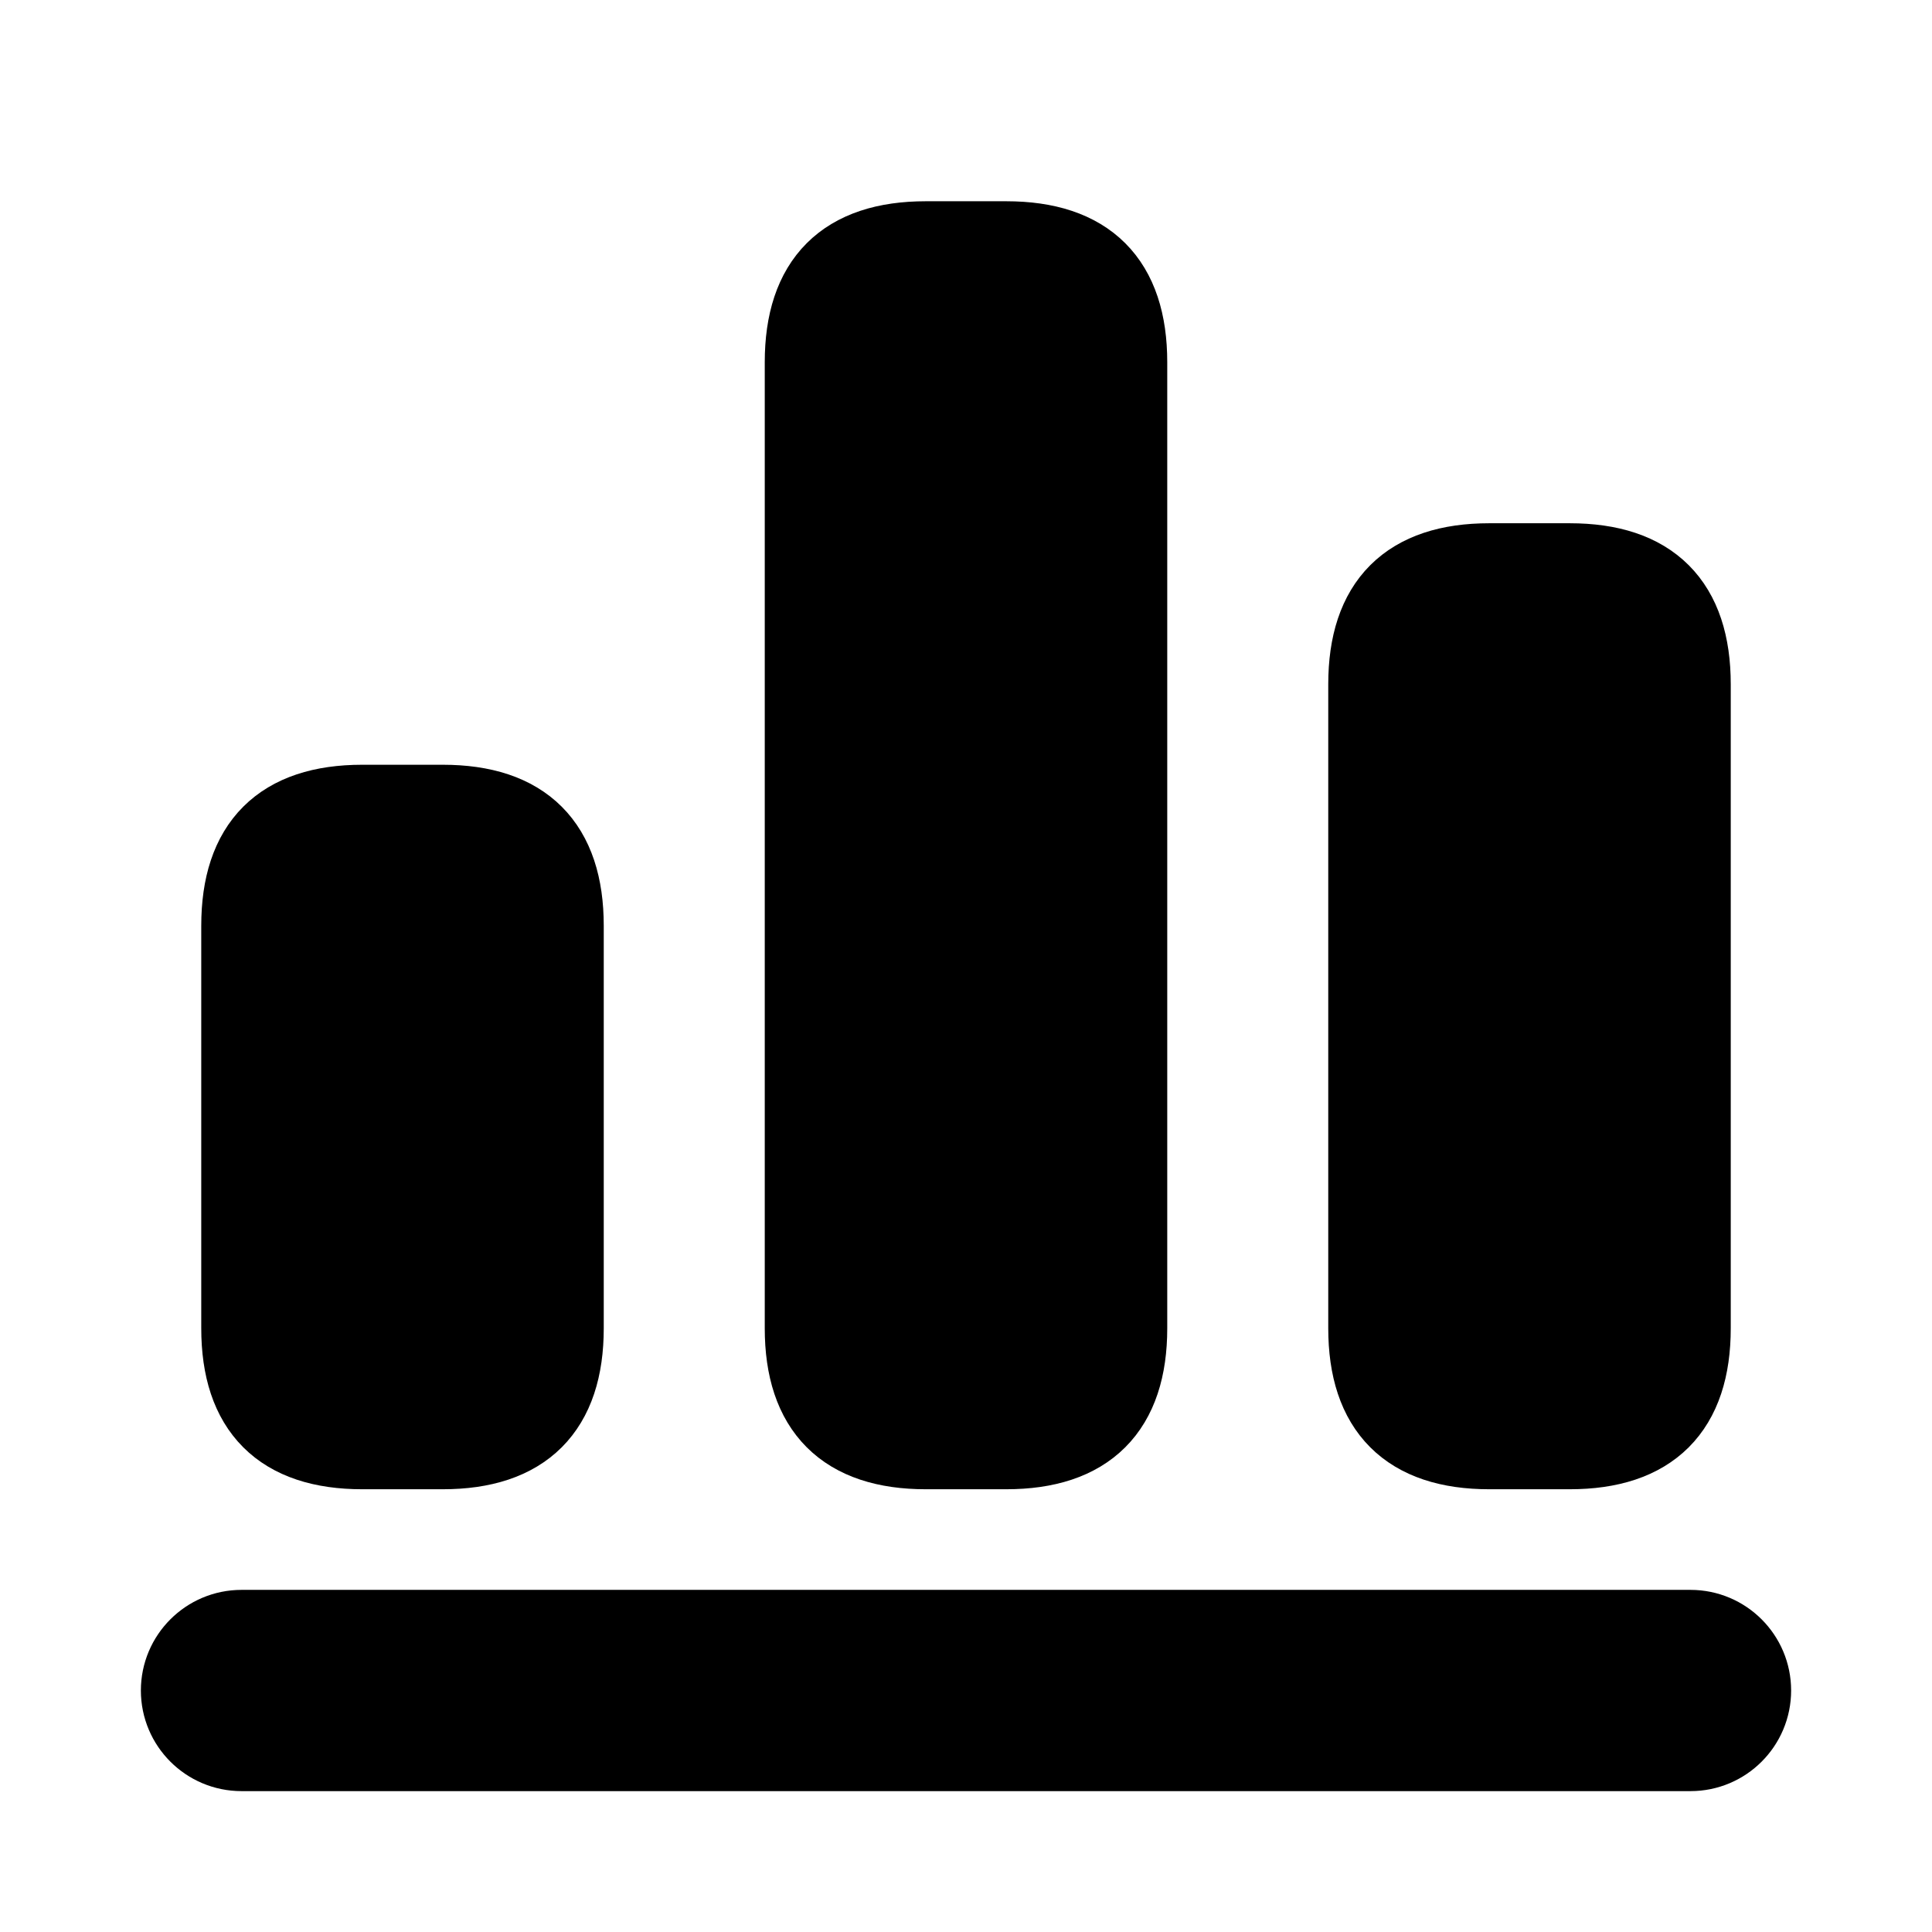 <svg viewBox="0 0 24 24" fill="currentColor" stroke="currentColor" xmlns="http://www.w3.org/2000/svg">
<path d="M21 21.75H3C2.586 21.75 2.25 21.414 2.25 21C2.25 20.586 2.586 20.25 3 20.25H21C21.414 20.25 21.75 20.586 21.75 21C21.75 21.414 21.414 21.75 21 21.75ZM14 16.5V4.5C14 3.5 13.5 3 12.5 3H11.5C10.5 3 10 3.5 10 4.5V16.5C10 17.5 10.5 18 11.5 18H12.5C13.5 18 14 17.5 14 16.5ZM21 16.5V8.5C21 7.5 20.5 7 19.5 7H18.5C17.5 7 17 7.5 17 8.5V16.5C17 17.5 17.5 18 18.5 18H19.5C20.5 18 21 17.5 21 16.5ZM7 16.5V11.5C7 10.5 6.5 10 5.5 10H4.5C3.5 10 3 10.5 3 11.5V16.5C3 17.5 3.5 18 4.5 18H5.5C6.5 18 7 17.5 7 16.5Z" />
</svg>
